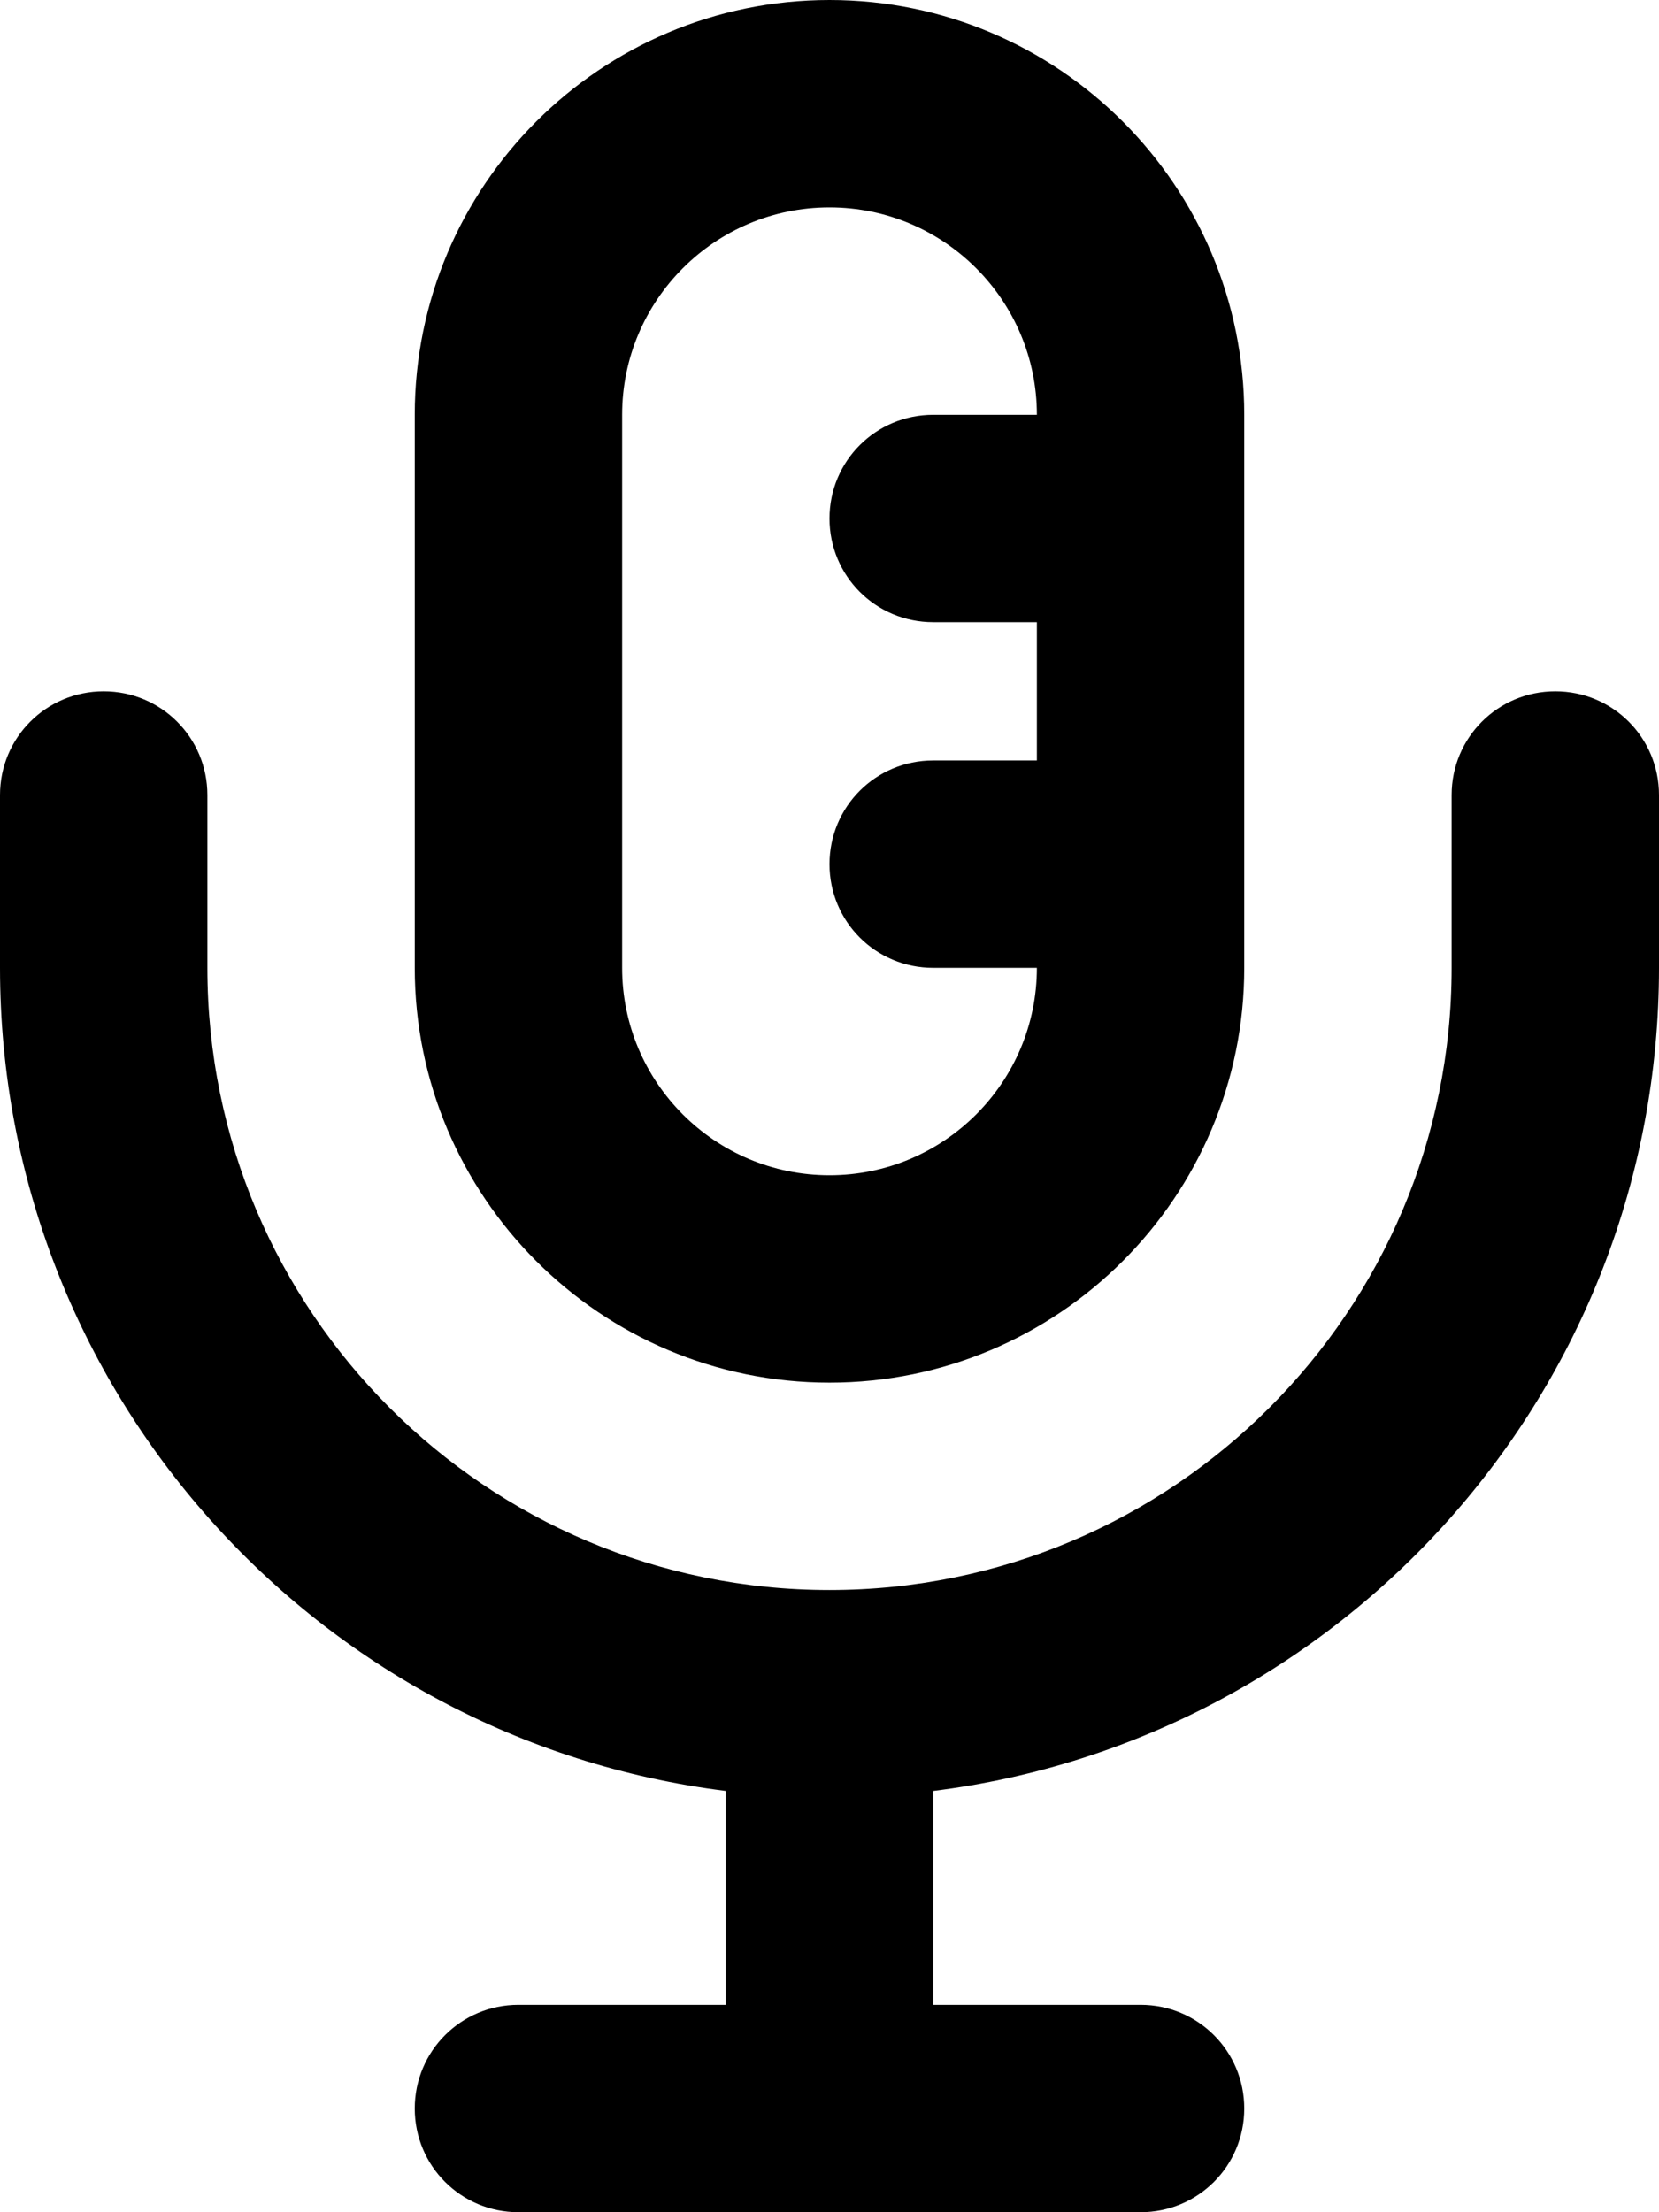 <svg fill="currentColor" xmlns="http://www.w3.org/2000/svg" viewBox="0 0 384 512"><!--! Font Awesome Pro 7.1.0 by @fontawesome - https://fontawesome.com License - https://fontawesome.com/license (Commercial License) Copyright 2025 Fonticons, Inc. --><path fill="currentColor" d="M240 96c0-26.5-21.5-48-48-48s-48 21.5-48 48l0 128c0 26.5 21.5 48 48 48s48-21.5 48-48l-24 0c-13.3 0-24-10.7-24-24s10.7-24 24-24l24 0 0-32-24 0c-13.3 0-24-10.7-24-24s10.7-24 24-24l24 0zM192 0c53 0 96 43 96 96l0 128c0 53-43 96-96 96s-96-43-96-96L96 96c0-53 43-96 96-96zM24 160c13.3 0 24 10.7 24 24l0 40c0 79.5 64.5 144 144 144s144-64.5 144-144l0-40c0-13.3 10.7-24 24-24s24 10.7 24 24l0 40c0 97.9-73.3 178.7-168 190.5l0 49.5 48 0c13.3 0 24 10.7 24 24s-10.7 24-24 24l-144 0c-13.3 0-24-10.7-24-24s10.7-24 24-24l48 0 0-49.5C73.3 402.7 0 321.9 0 224l0-40c0-13.3 10.7-24 24-24z"/></svg>